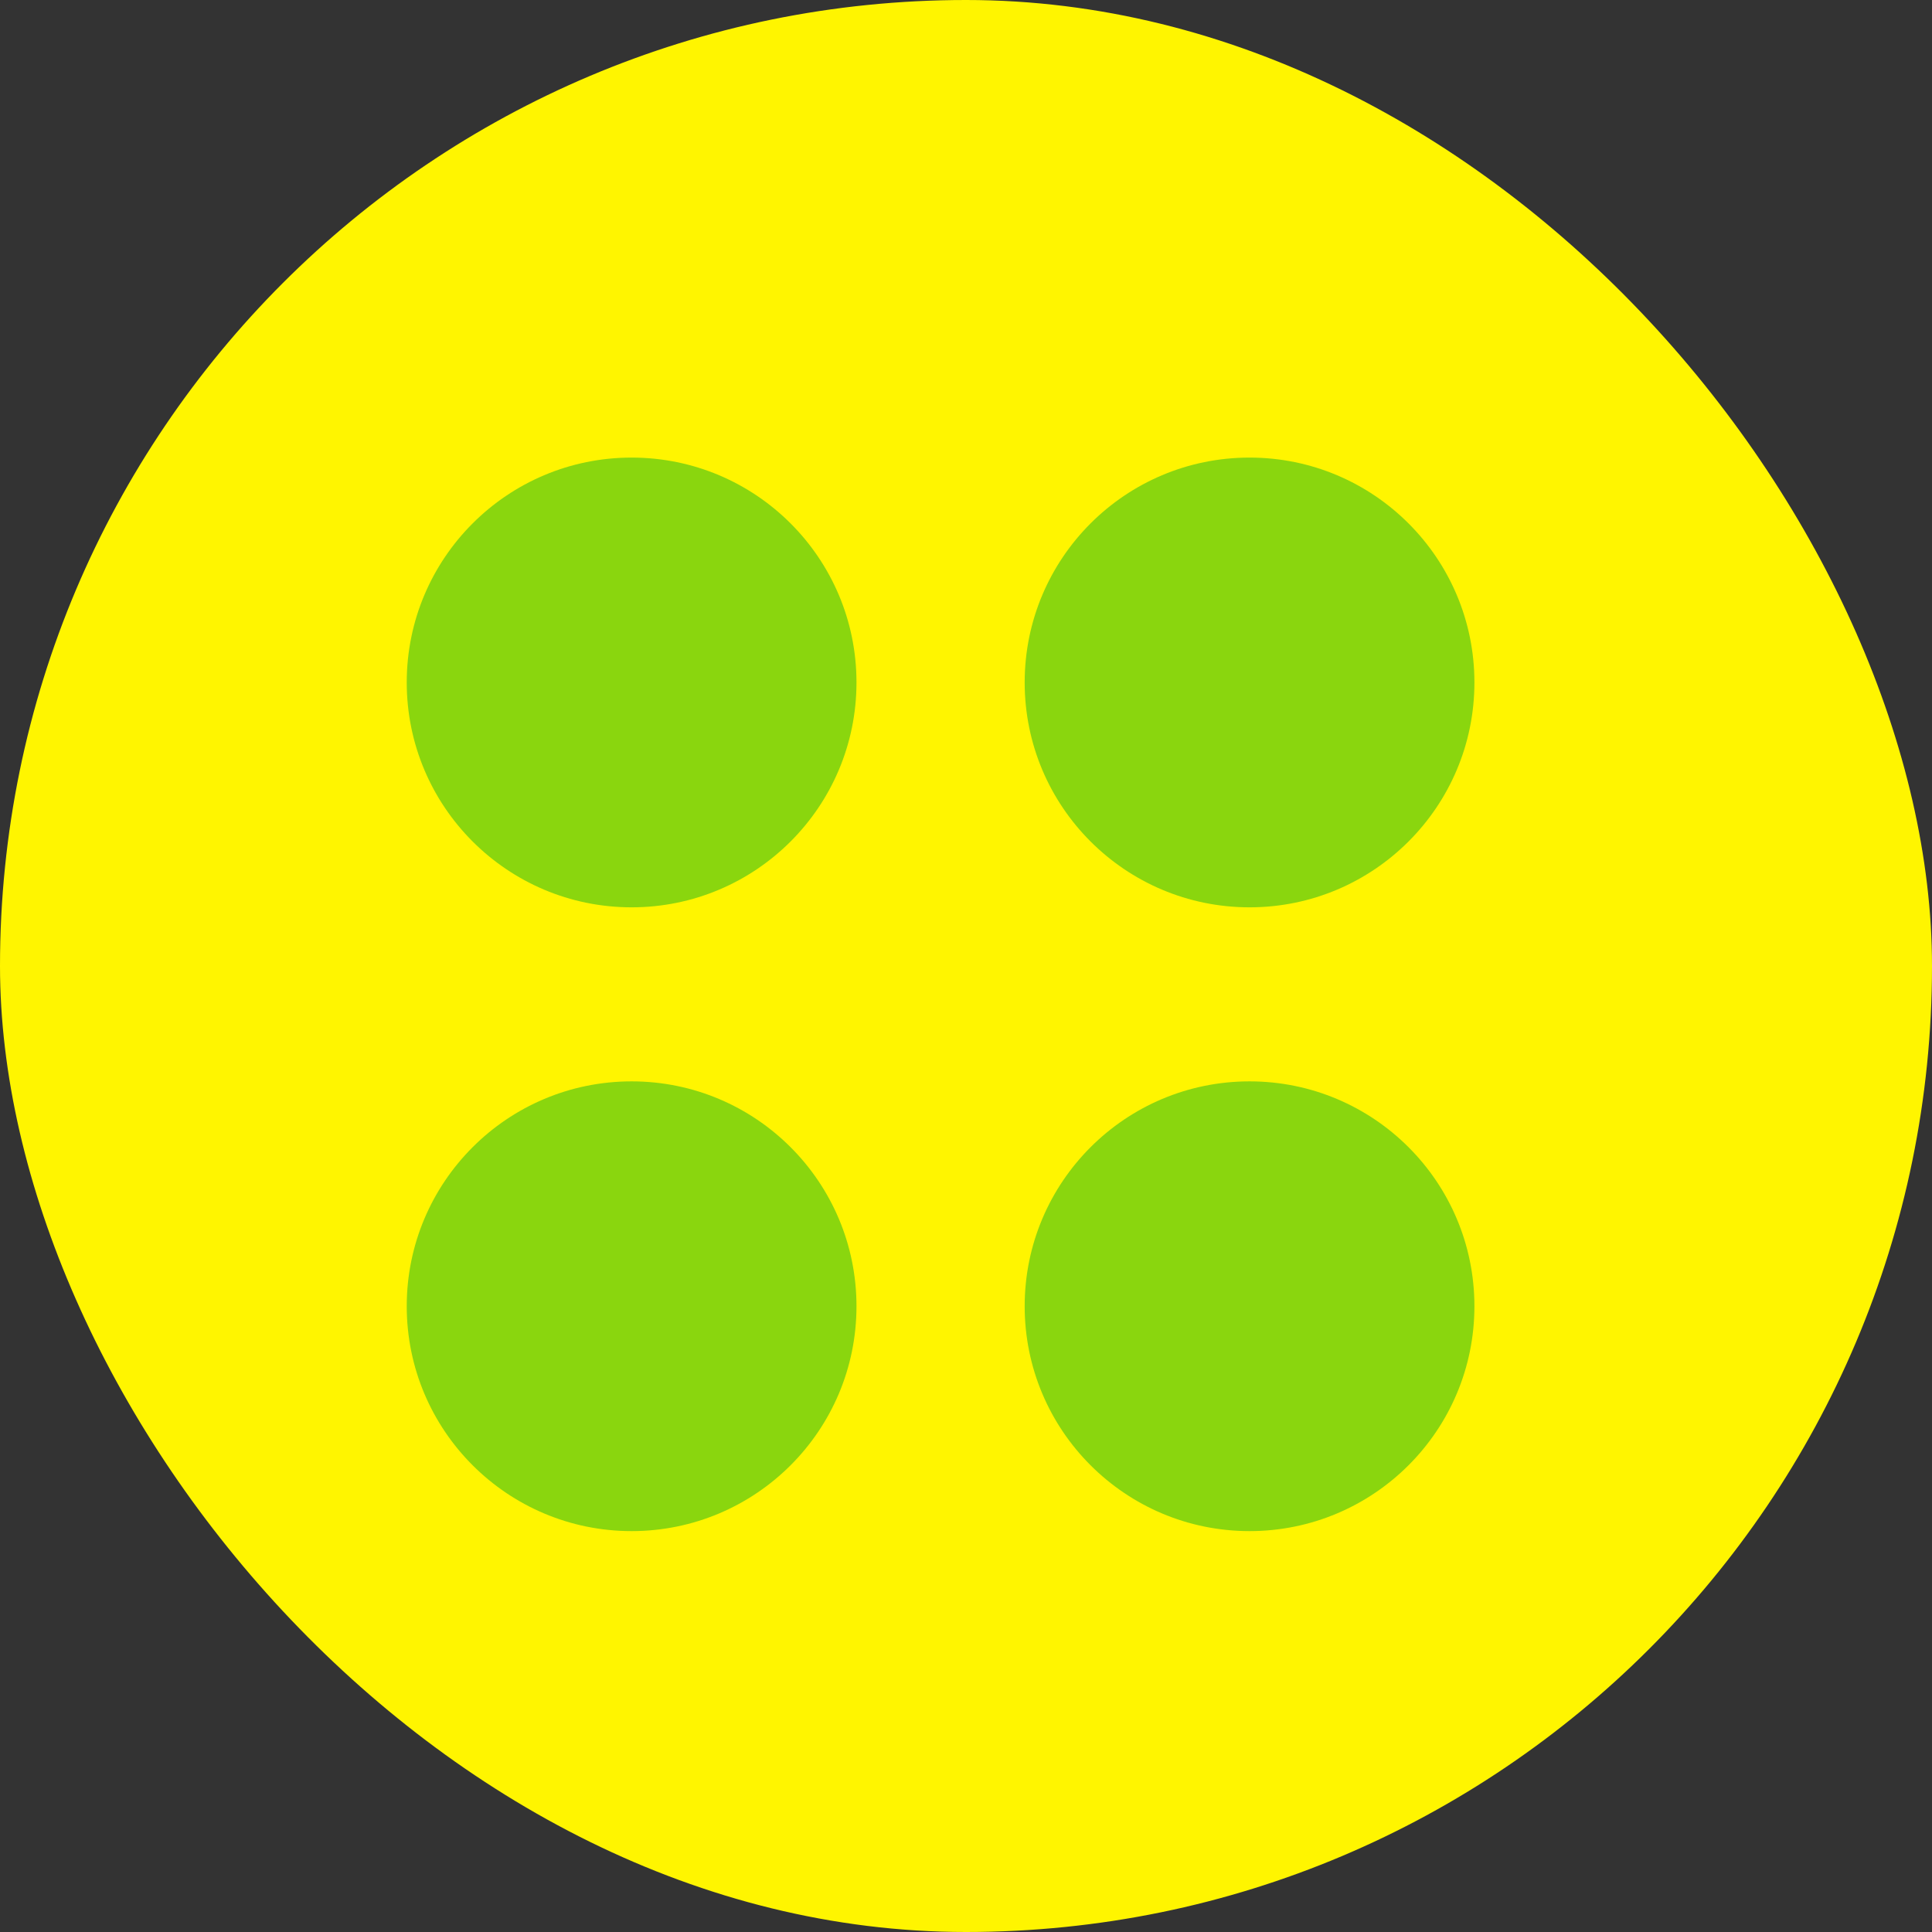 <svg width="38" height="38" viewBox="0 0 38 38" fill="none" xmlns="http://www.w3.org/2000/svg">
<rect x="0" y="0" width="38" height="38" fill="#333333" stroke="none"/>
<rect width="38" height="38" rx="19" fill="#FFF500"/>
<circle cx="12.423" cy="13.423" r="4.423" fill="#8AD60E"/>
<circle cx="24.577" cy="13.423" r="4.423" fill="#8AD60E"/>
<circle cx="12.423" cy="25.692" r="4.423" fill="#8AD60E"/>
<circle cx="24.577" cy="25.692" r="4.423" fill="#8AD60E"/>
</svg>
